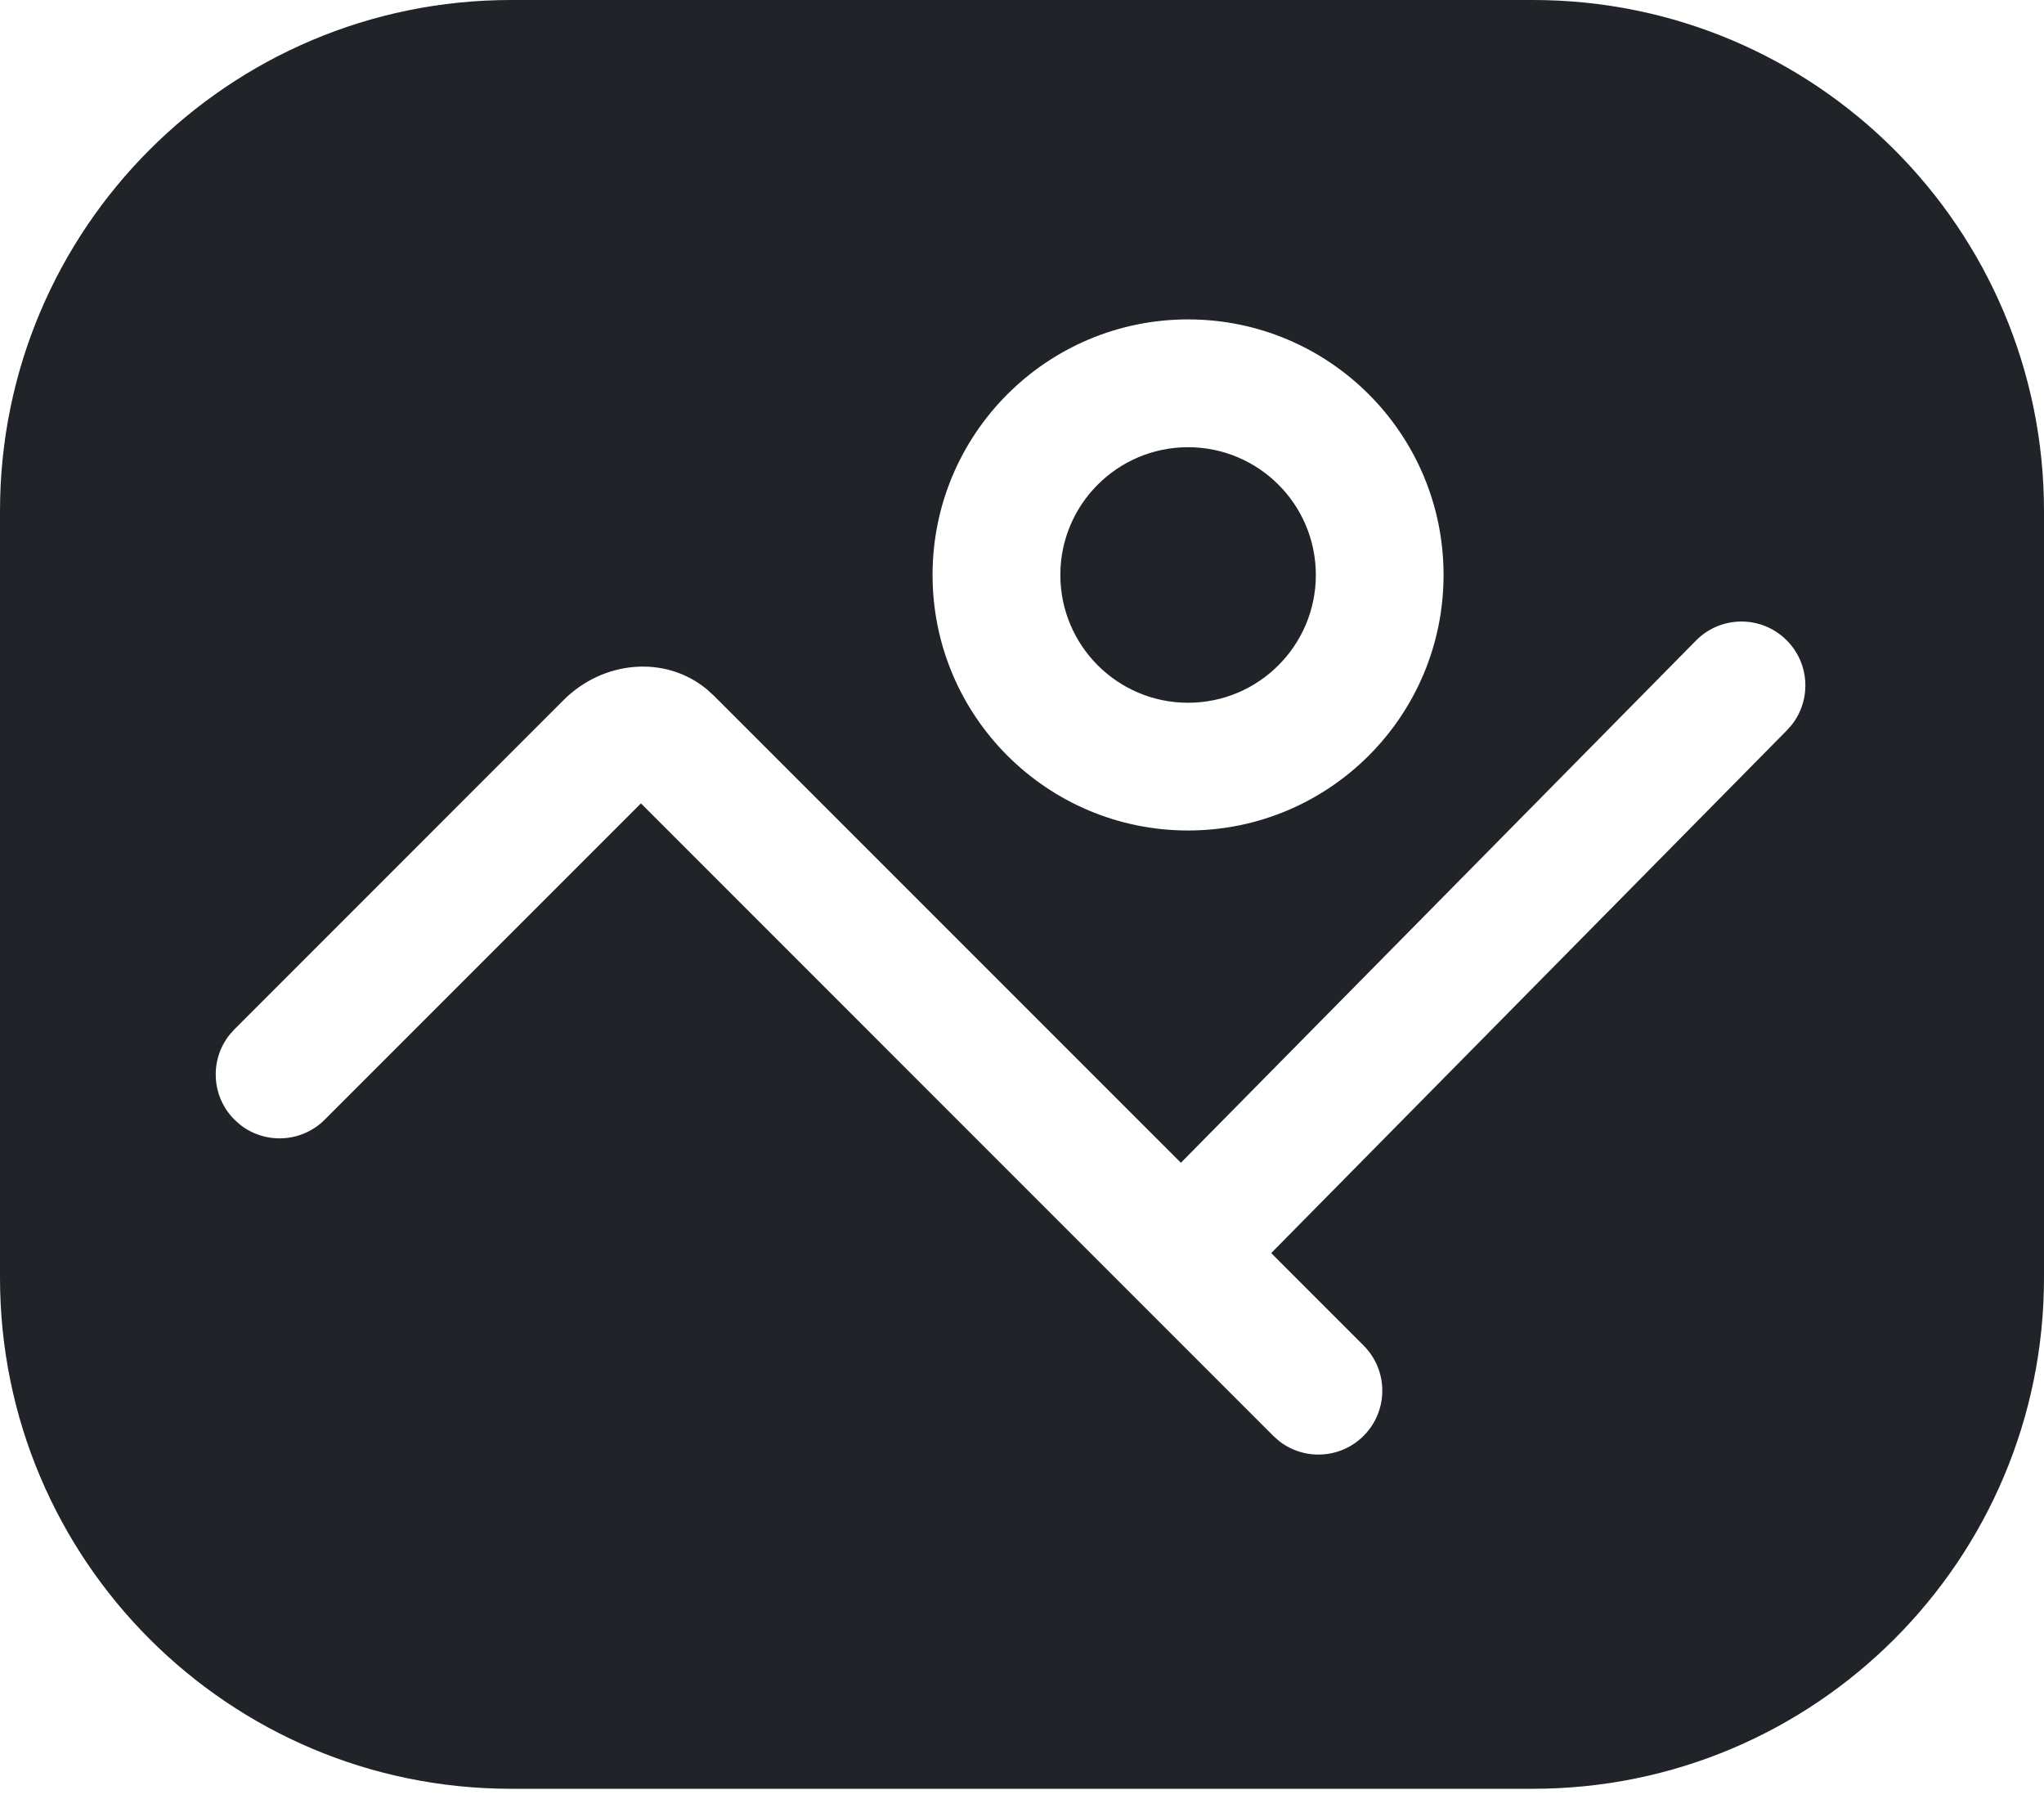 <svg width="50" height="44" viewBox="0 0 50 44" fill="none" xmlns="http://www.w3.org/2000/svg">
<path fillRule="evenodd" clipRule="evenodd" d="M37.5 0C44.404 0 50 5.596 50 12.5V31.25C50 38.154 44.404 43.75 37.5 43.75H12.5C5.596 43.75 0 38.154 0 31.25V12.5C0 5.596 5.596 0 12.5 0H37.5ZM43.697 15.652C43.083 15.046 42.094 15.052 41.488 15.666L28.887 28.439L17.465 17.018L17.299 16.866C16.271 16.009 14.748 16.161 13.79 17.119L5.735 25.175L5.613 25.311C5.128 25.924 5.168 26.818 5.735 27.384L5.871 27.506C6.484 27.991 7.378 27.951 7.944 27.384L15.679 19.649L31.146 35.118L31.283 35.24C31.896 35.725 32.789 35.685 33.356 35.118C33.966 34.508 33.966 33.519 33.356 32.909L31.096 30.648L43.712 17.861L43.833 17.724C44.314 17.108 44.268 16.214 43.697 15.652ZM29.062 7.812C25.611 7.812 22.812 10.611 22.812 14.062C22.812 17.514 25.611 20.312 29.062 20.312C32.514 20.312 35.312 17.514 35.312 14.062C35.312 10.611 32.514 7.812 29.062 7.812ZM29.062 10.938C30.788 10.938 32.188 12.337 32.188 14.062C32.188 15.788 30.788 17.188 29.062 17.188C27.337 17.188 25.938 15.788 25.938 14.062C25.938 12.337 27.337 10.938 29.062 10.938Z" fill="#202327"/>
</svg>
